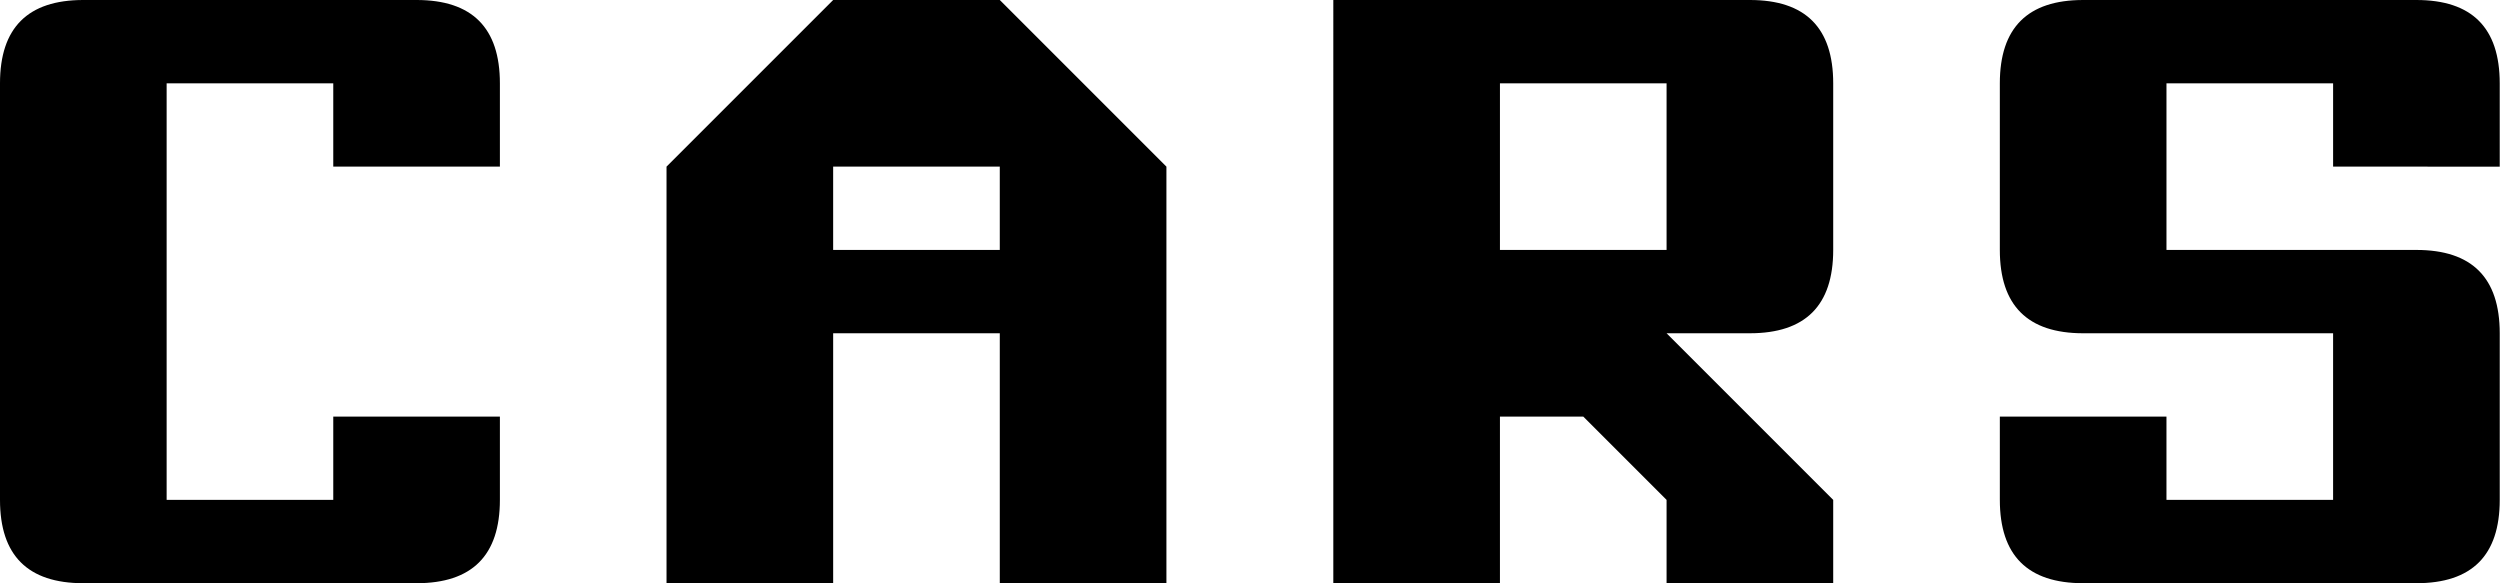 <?xml version="1.0" encoding="UTF-8" standalone="no"?>
<!-- Created with Inkscape (http://www.inkscape.org/) -->

<svg
   width="9.302mm"
   height="2.17mm"
   viewBox="0 0 9.302 2.17"
   version="1.1"
   id="svg5"
   xmlns="http://www.w3.org/2000/svg"
   xmlns:svg="http://www.w3.org/2000/svg">
  <defs
     id="defs2" />
  <g
     id="layer1"
     transform="translate(-40.762,-57.088)">
    <g
       aria-label="CARS"
       id="text113"
       style="font-size:3.175px;stroke-width:0.204">
      <path
         d="m 40.762,57.398 q 0,-0.31 0.31,-0.31 h 1.24 q 0.31,0 0.31,0.31 v 0.31 h -0.62 v -0.31 h -0.62 v 1.55 h 0.62 v -0.31 h 0.62 v 0.31 q 0,0.31 -0.31,0.31 h -1.24 q -0.31,0 -0.31,-0.31 z"
         style="font-family:'Commodore 64 Rounded';-inkscape-font-specification:'Commodore 64 Rounded'"
         id="path1582" />
      <path
         d="m 43.242,57.708 0.31,-0.31 0.31,-0.31 h 0.62 l 0.31,0.31 0.31,0.31 v 1.55 h -0.62 v -0.93 h -0.62 v 0.93 h -0.62 z m 0.62,0 v 0.31 h 0.62 v -0.31 z"
         style="font-family:'Commodore 64 Rounded';-inkscape-font-specification:'Commodore 64 Rounded'"
         id="path1584" />
      <path
         d="M 45.723,57.088 H 47.273 q 0.31,0 0.31,0.31 v 0.62 q 0,0.31 -0.31,0.31 h -0.31 l 0.62,0.62 v 0.31 h -0.62 v -0.31 l -0.31,-0.31 h -0.31 v 0.62 h -0.62 z m 0.62,0.31 v 0.62 h 0.62 v -0.62 z"
         style="font-family:'Commodore 64 Rounded';-inkscape-font-specification:'Commodore 64 Rounded'"
         id="path1586" />
      <path
         d="m 48.203,58.638 h 0.62 v 0.31 h 0.62 v -0.62 h -0.93 q -0.31,0 -0.31,-0.31 v -0.62 q 0,-0.31 0.31,-0.31 h 1.24 q 0.31,0 0.31,0.31 v 0.31 H 49.443 v -0.31 h -0.62 v 0.62 h 0.93 q 0.31,0 0.31,0.31 v 0.62 q 0,0.31 -0.31,0.31 h -1.24 q -0.31,0 -0.31,-0.31 z"
         style="font-family:'Commodore 64 Rounded';-inkscape-font-specification:'Commodore 64 Rounded'"
         id="path1588" />
    </g>
  </g>
</svg>
